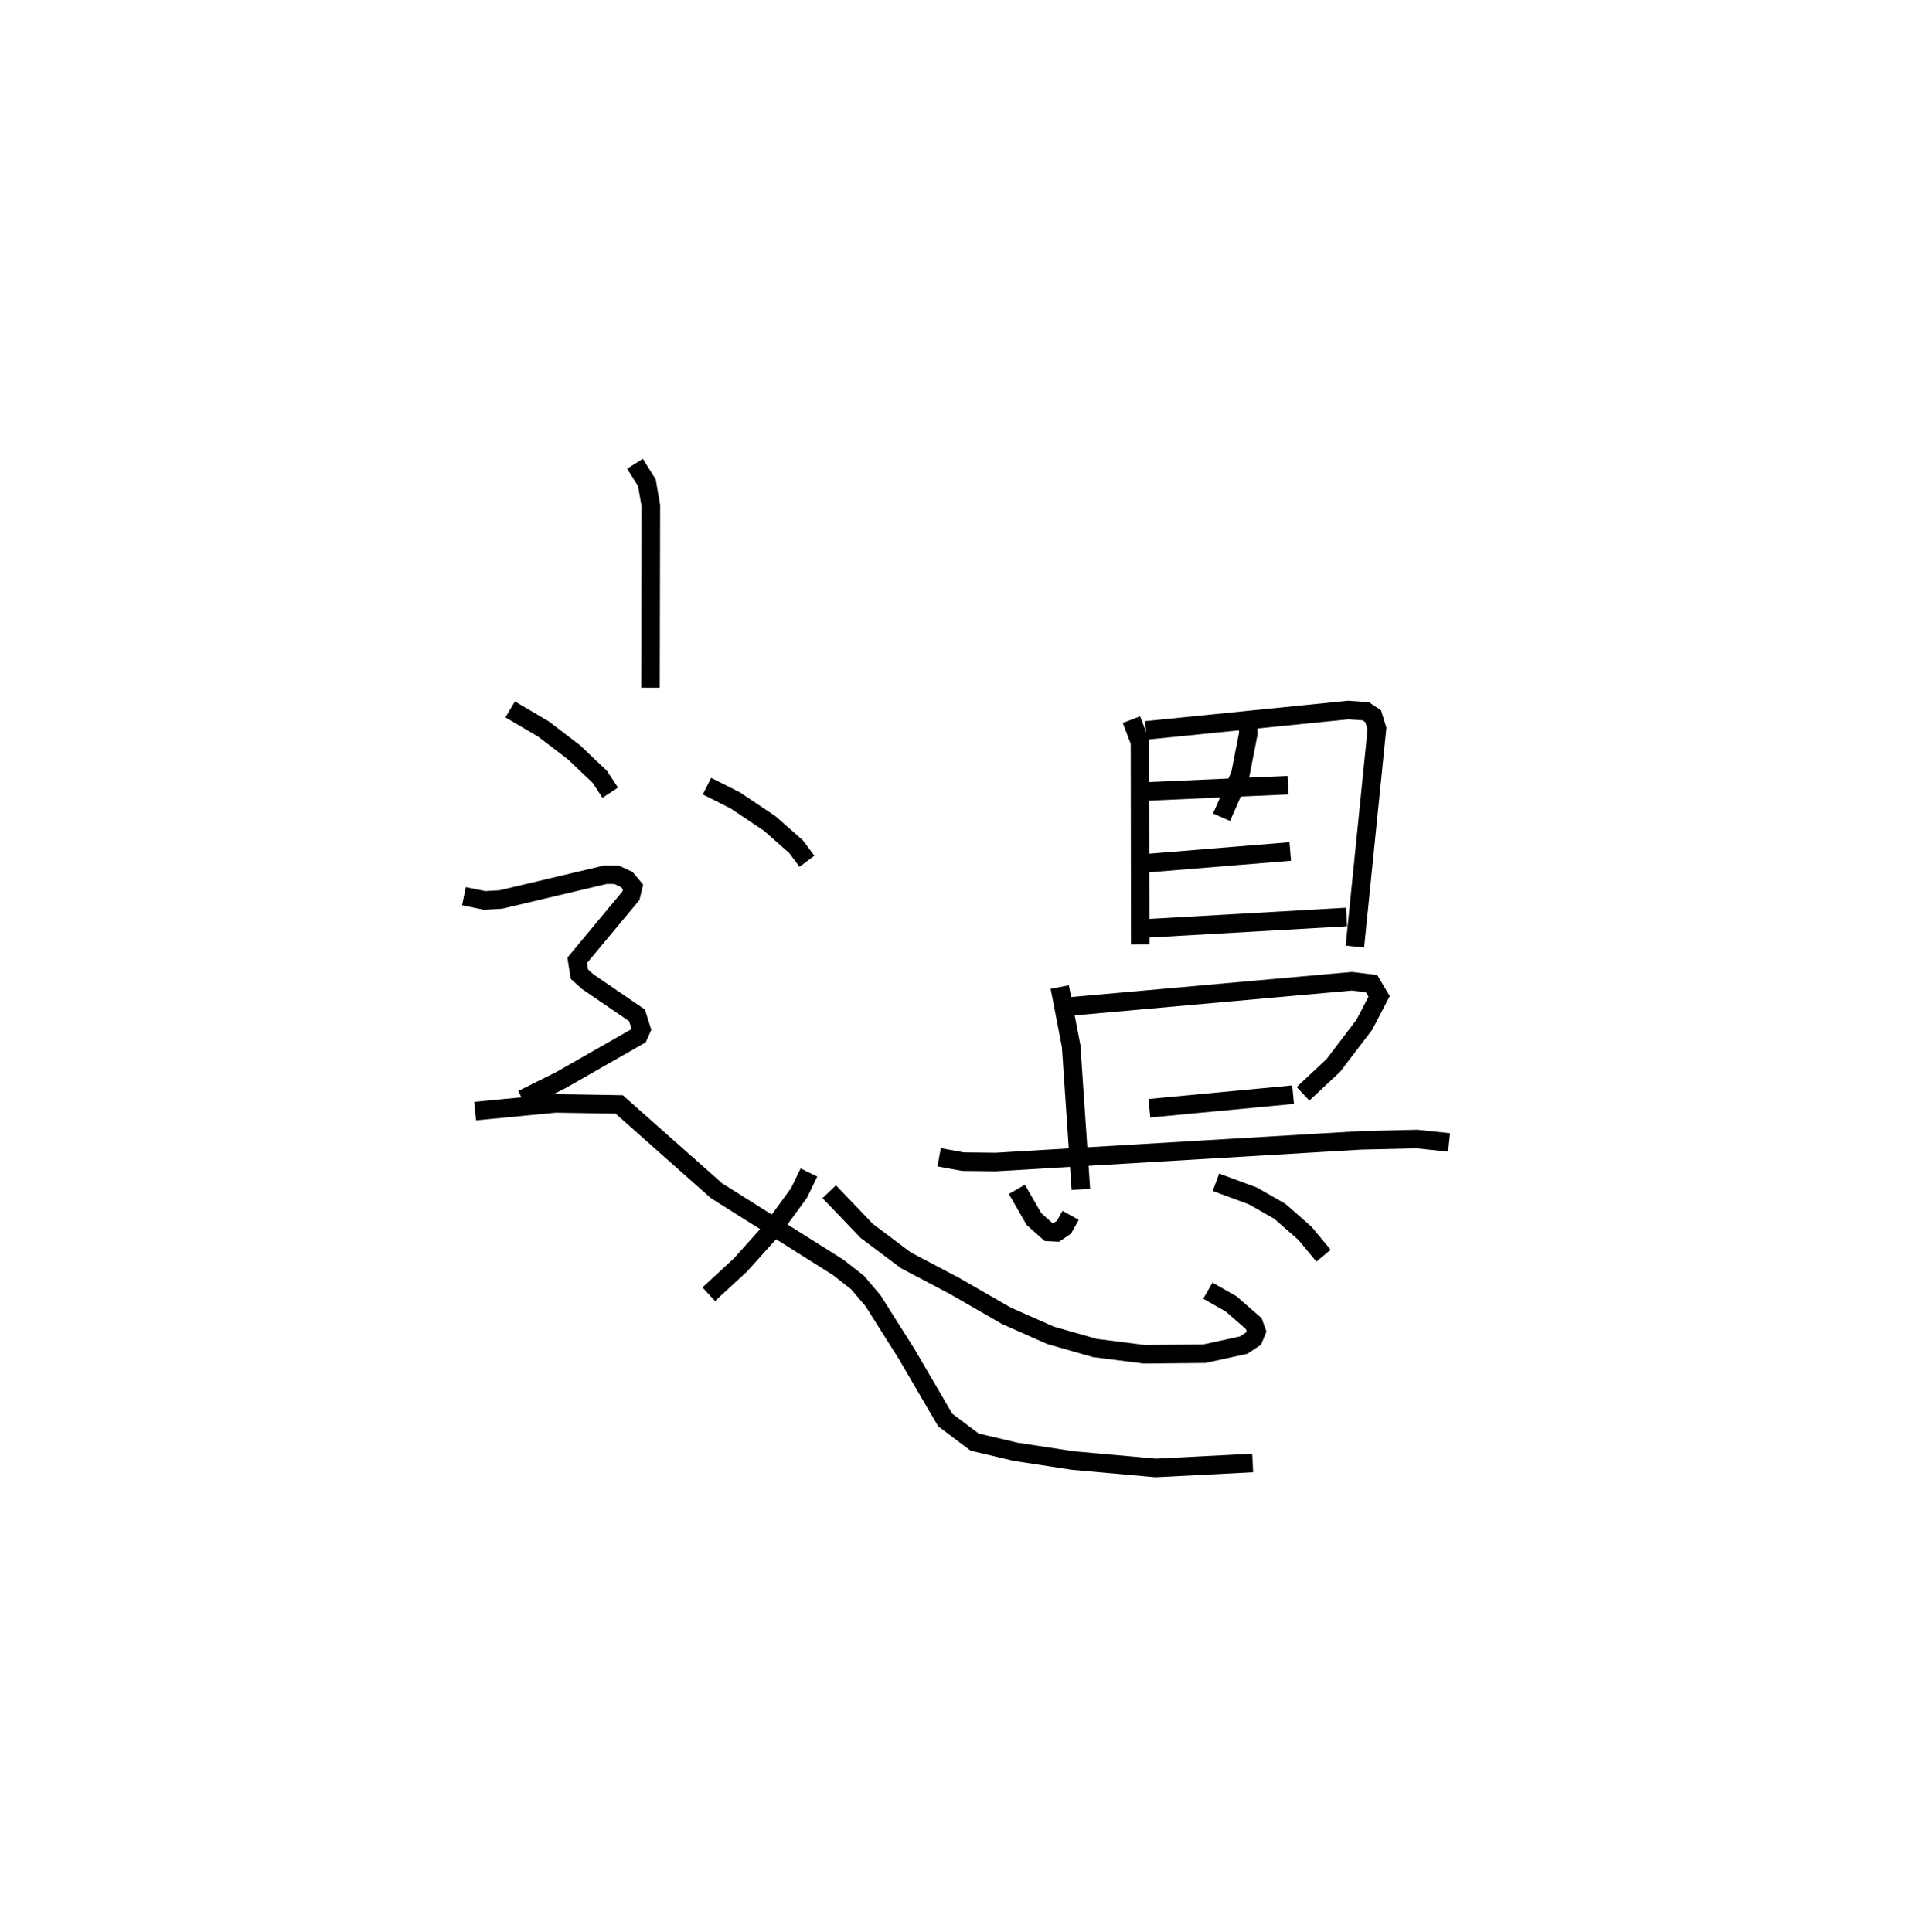 <?xml version="1.0" encoding="utf-8" ?>
<svg baseProfile="full" height="104.118" version="1.1" width="103.095" xmlns="http://www.w3.org/2000/svg" xmlns:ev="http://www.w3.org/2001/xml-events" xmlns:xlink="http://www.w3.org/1999/xlink"><defs /><rect fill="white" height="104.118" width="103.095" x="0" y="0" /><path d="M37.222,25.036 m0.0,0.0 m30.029,14.058 l0.026,0.425 -0.436,2.229 l-1.009,2.298 m-4.856,-5.261 l0.461,1.207 0.014,10.908 m0.311,-11.535 l10.898,-1.097 0.94,0.064 l0.401,0.267 0.207,0.668 l-1.19,11.749 m-11.631,-8.341 l8.026,-0.359 m-7.77,4.22 l7.892,-0.645 m-7.655,4.14 l10.688,-0.608 m-15.455,3.775 l0.614,3.183 0.523,7.72 m-0.661,-9.85 l15.27,-1.366 1.058,0.129 l0.407,0.688 -0.797,1.528 l-1.668,2.189 -1.636,1.532 m-8.28,0.778 l7.745,-0.733 m-19.076,3.376 l1.288,0.236 1.774,0.019 l19.663,-1.167 3.018,-0.071 l1.74,0.184 m-34.499,1.62 l-0.54,1.108 -1.421,1.946 l-1.728,1.927 -1.713,1.58 m6.495,-5.525 l2.02,2.111 2.111,1.584 l2.617,1.381 2.804,1.613 l2.372,1.05 2.395,0.685 l2.67,0.338 3.231,-0.033 l2.118,-0.463 0.528,-0.351 l0.161,-0.387 -0.15,-0.42 l-1.219,-1.062 -1.253,-0.714 m-10.294,-5.46 l0.922,1.601 0.781,0.693 l0.432,0.021 0.403,-0.272 l0.359,-0.641 m7.834,-1.784 l1.996,0.739 1.456,0.834 l1.344,1.18 0.999,1.204 m-33.228,-25.307 l1.534,0.772 1.849,1.241 l1.42,1.252 0.586,0.784 m-9.268,-21.423 l0.643,1.024 0.214,1.235 l-0.021,9.81 m-7.56,1.17 l1.791,1.055 1.643,1.255 l1.394,1.324 0.563,0.854 m-7.883,5.579 l1.11,0.229 0.883,-0.051 l5.65,-1.34 0.579,0.006 l0.552,0.255 0.337,0.404 l-0.112,0.472 -2.896,3.482 l0.119,0.747 0.447,0.401 l2.656,1.816 0.238,0.751 l-0.157,0.352 -4.182,2.387 l-2.075,1.035 m-2.548,0.637 l4.335,-0.417 3.43,0.058 l5.245,4.651 6.548,4.124 l1.054,0.824 0.841,0.993 l1.791,2.835 2.091,3.581 l1.591,1.193 2.206,0.52 l3.077,0.47 4.467,0.4 l5.228,-0.268 " fill="none" stroke="black" stroke-width="1" /></svg>